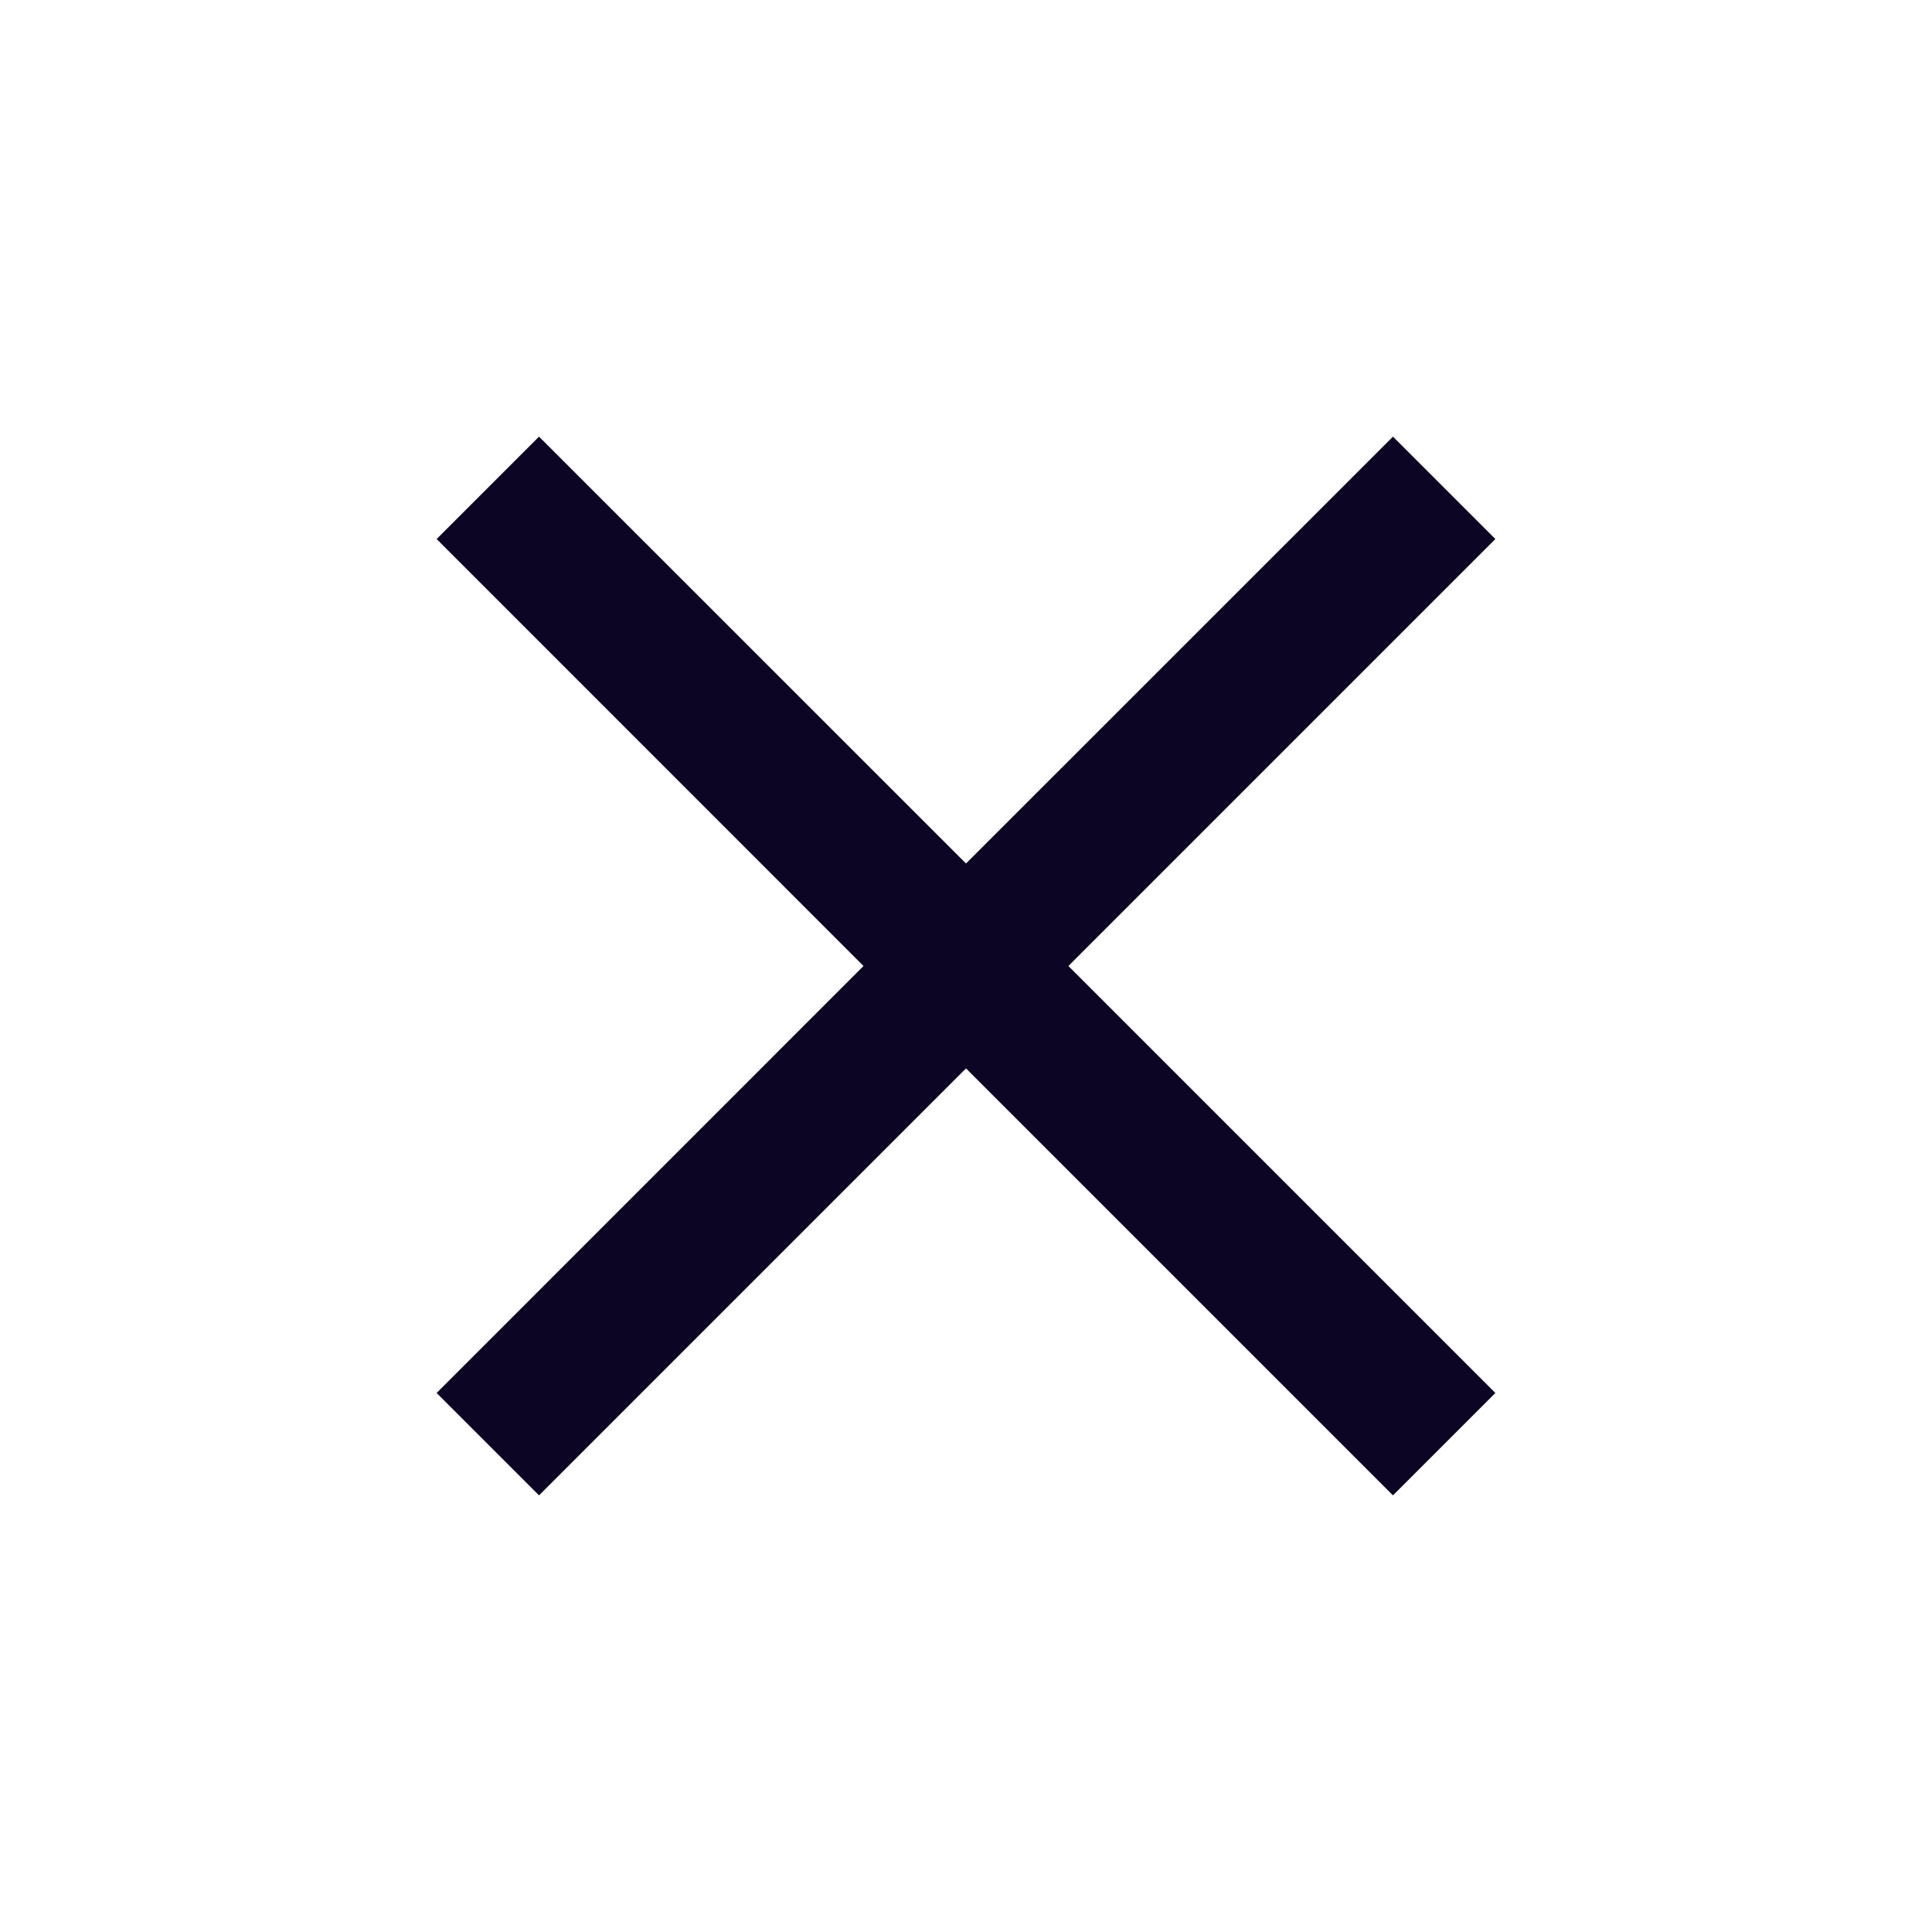 <svg viewBox="0 0 20 20" xmlns="http://www.w3.org/2000/svg" fill-rule="evenodd" clip-rule="evenodd" stroke-linejoin="round" stroke-miterlimit="2"><path d="M14.42 4.52l1.06 1.06L11.06 10l4.42 4.42-1.06 1.06L10 11.06l-4.42 4.42-1.06-1.06L8.939 10 4.52 5.58l1.06-1.06L10 8.939l4.42-4.419z" fill="#0c0524"/></svg>
